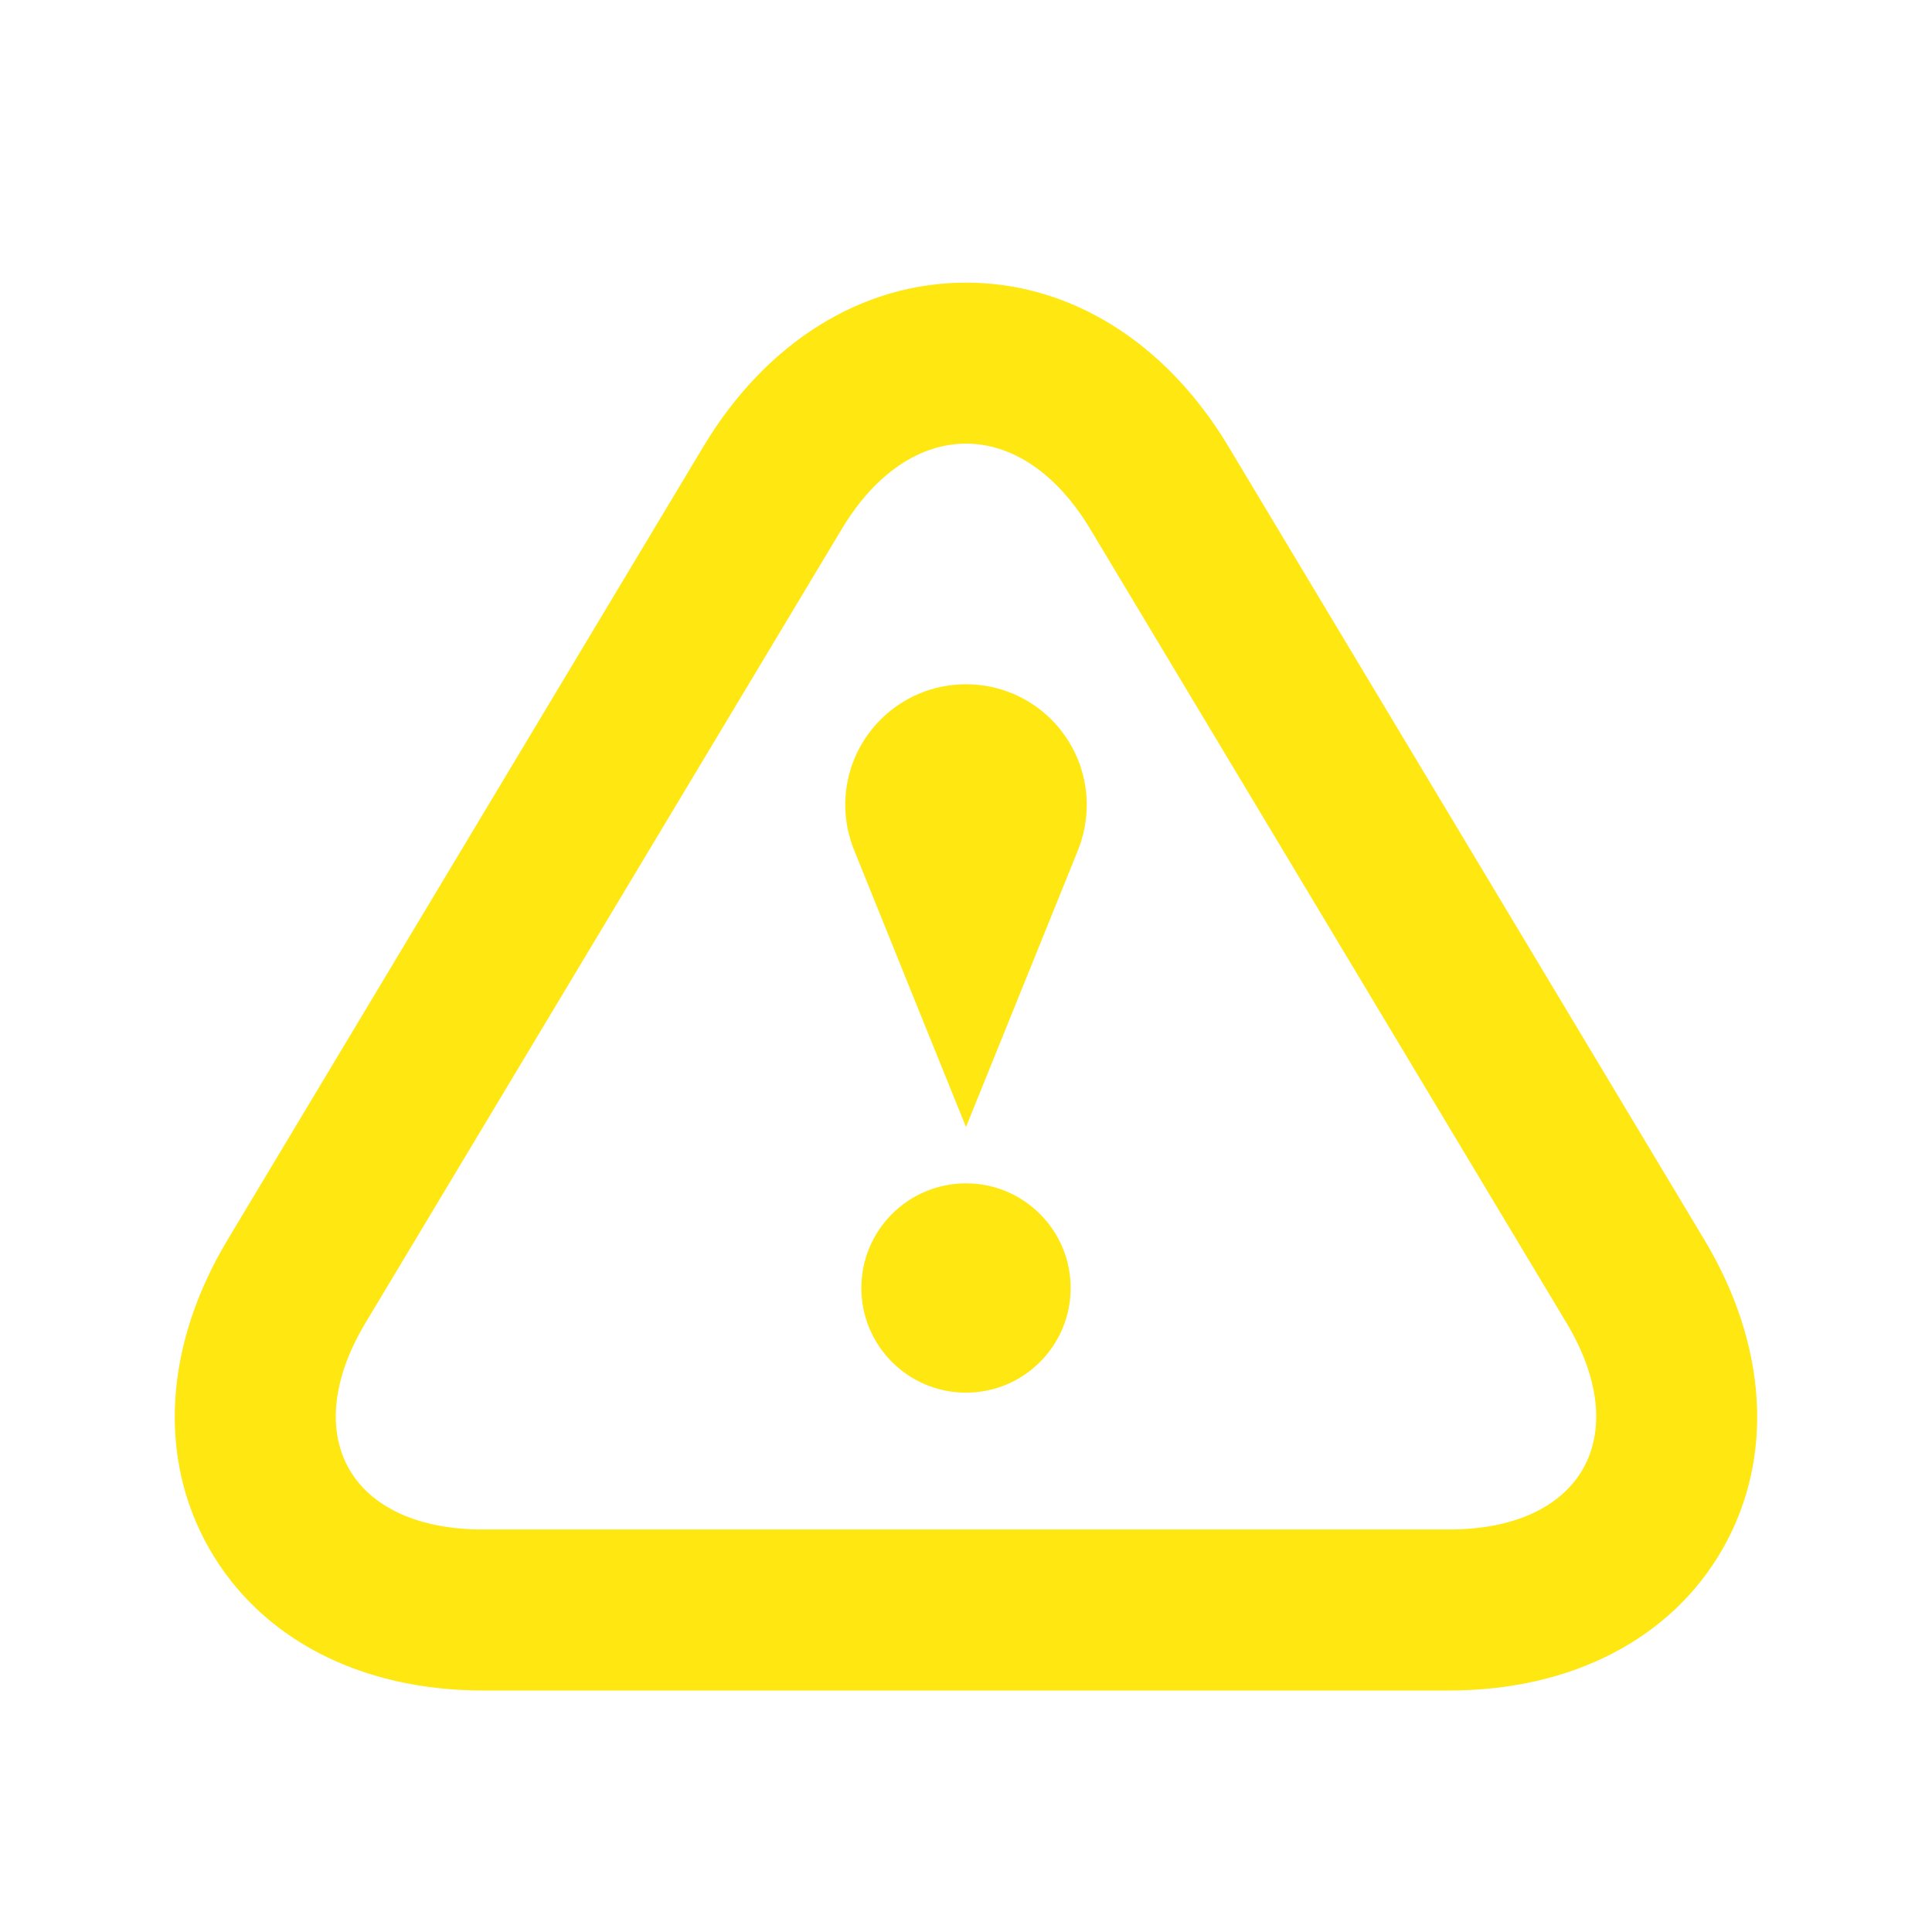 <svg width="24" height="24" xmlns="http://www.w3.org/2000/svg">

 <g>
  <title>background</title>
  <rect fill="none" id="canvas_background" height="402" width="582" y="-1" x="-1"/>
 </g>
 <g>
  <title>Layer 1</title>
  <path fill="#ffe712" id="svg_2" d="m12,5.511c0.561,0 1.119,0.354 1.544,1.062l5.912,9.854c0.851,1.415 0.194,2.573 -1.456,2.573l-12,0c-1.65,0 -2.307,-1.159 -1.456,-2.573l5.912,-9.854c0.425,-0.708 0.983,-1.062 1.544,-1.062m0,-2c-1.296,0 -2.482,0.74 -3.259,2.031l-5.912,9.856c-0.786,1.309 -0.872,2.705 -0.235,3.83s1.879,1.772 3.406,1.772l12,0c1.527,0 2.77,-0.646 3.406,-1.771s0.551,-2.521 -0.235,-3.83l-5.912,-9.854c-0.777,-1.294 -1.963,-2.034 -3.259,-2.034z"/>
  <circle fill="#ffe712" id="svg_4" r="1.3" cy="16" cx="12"/>
  <path fill="#ffe712" id="svg_6" d="m13.5,10c0,-0.83 -0.671,-1.5 -1.5,-1.5s-1.5,0.67 -1.5,1.5c0,0.199 0.041,0.389 0.111,0.562c0.554,1.376 1.389,3.438 1.389,3.438s0.835,-2.062 1.391,-3.438c0.068,-0.173 0.109,-0.363 0.109,-0.562z"/>
 </g>
</svg>
